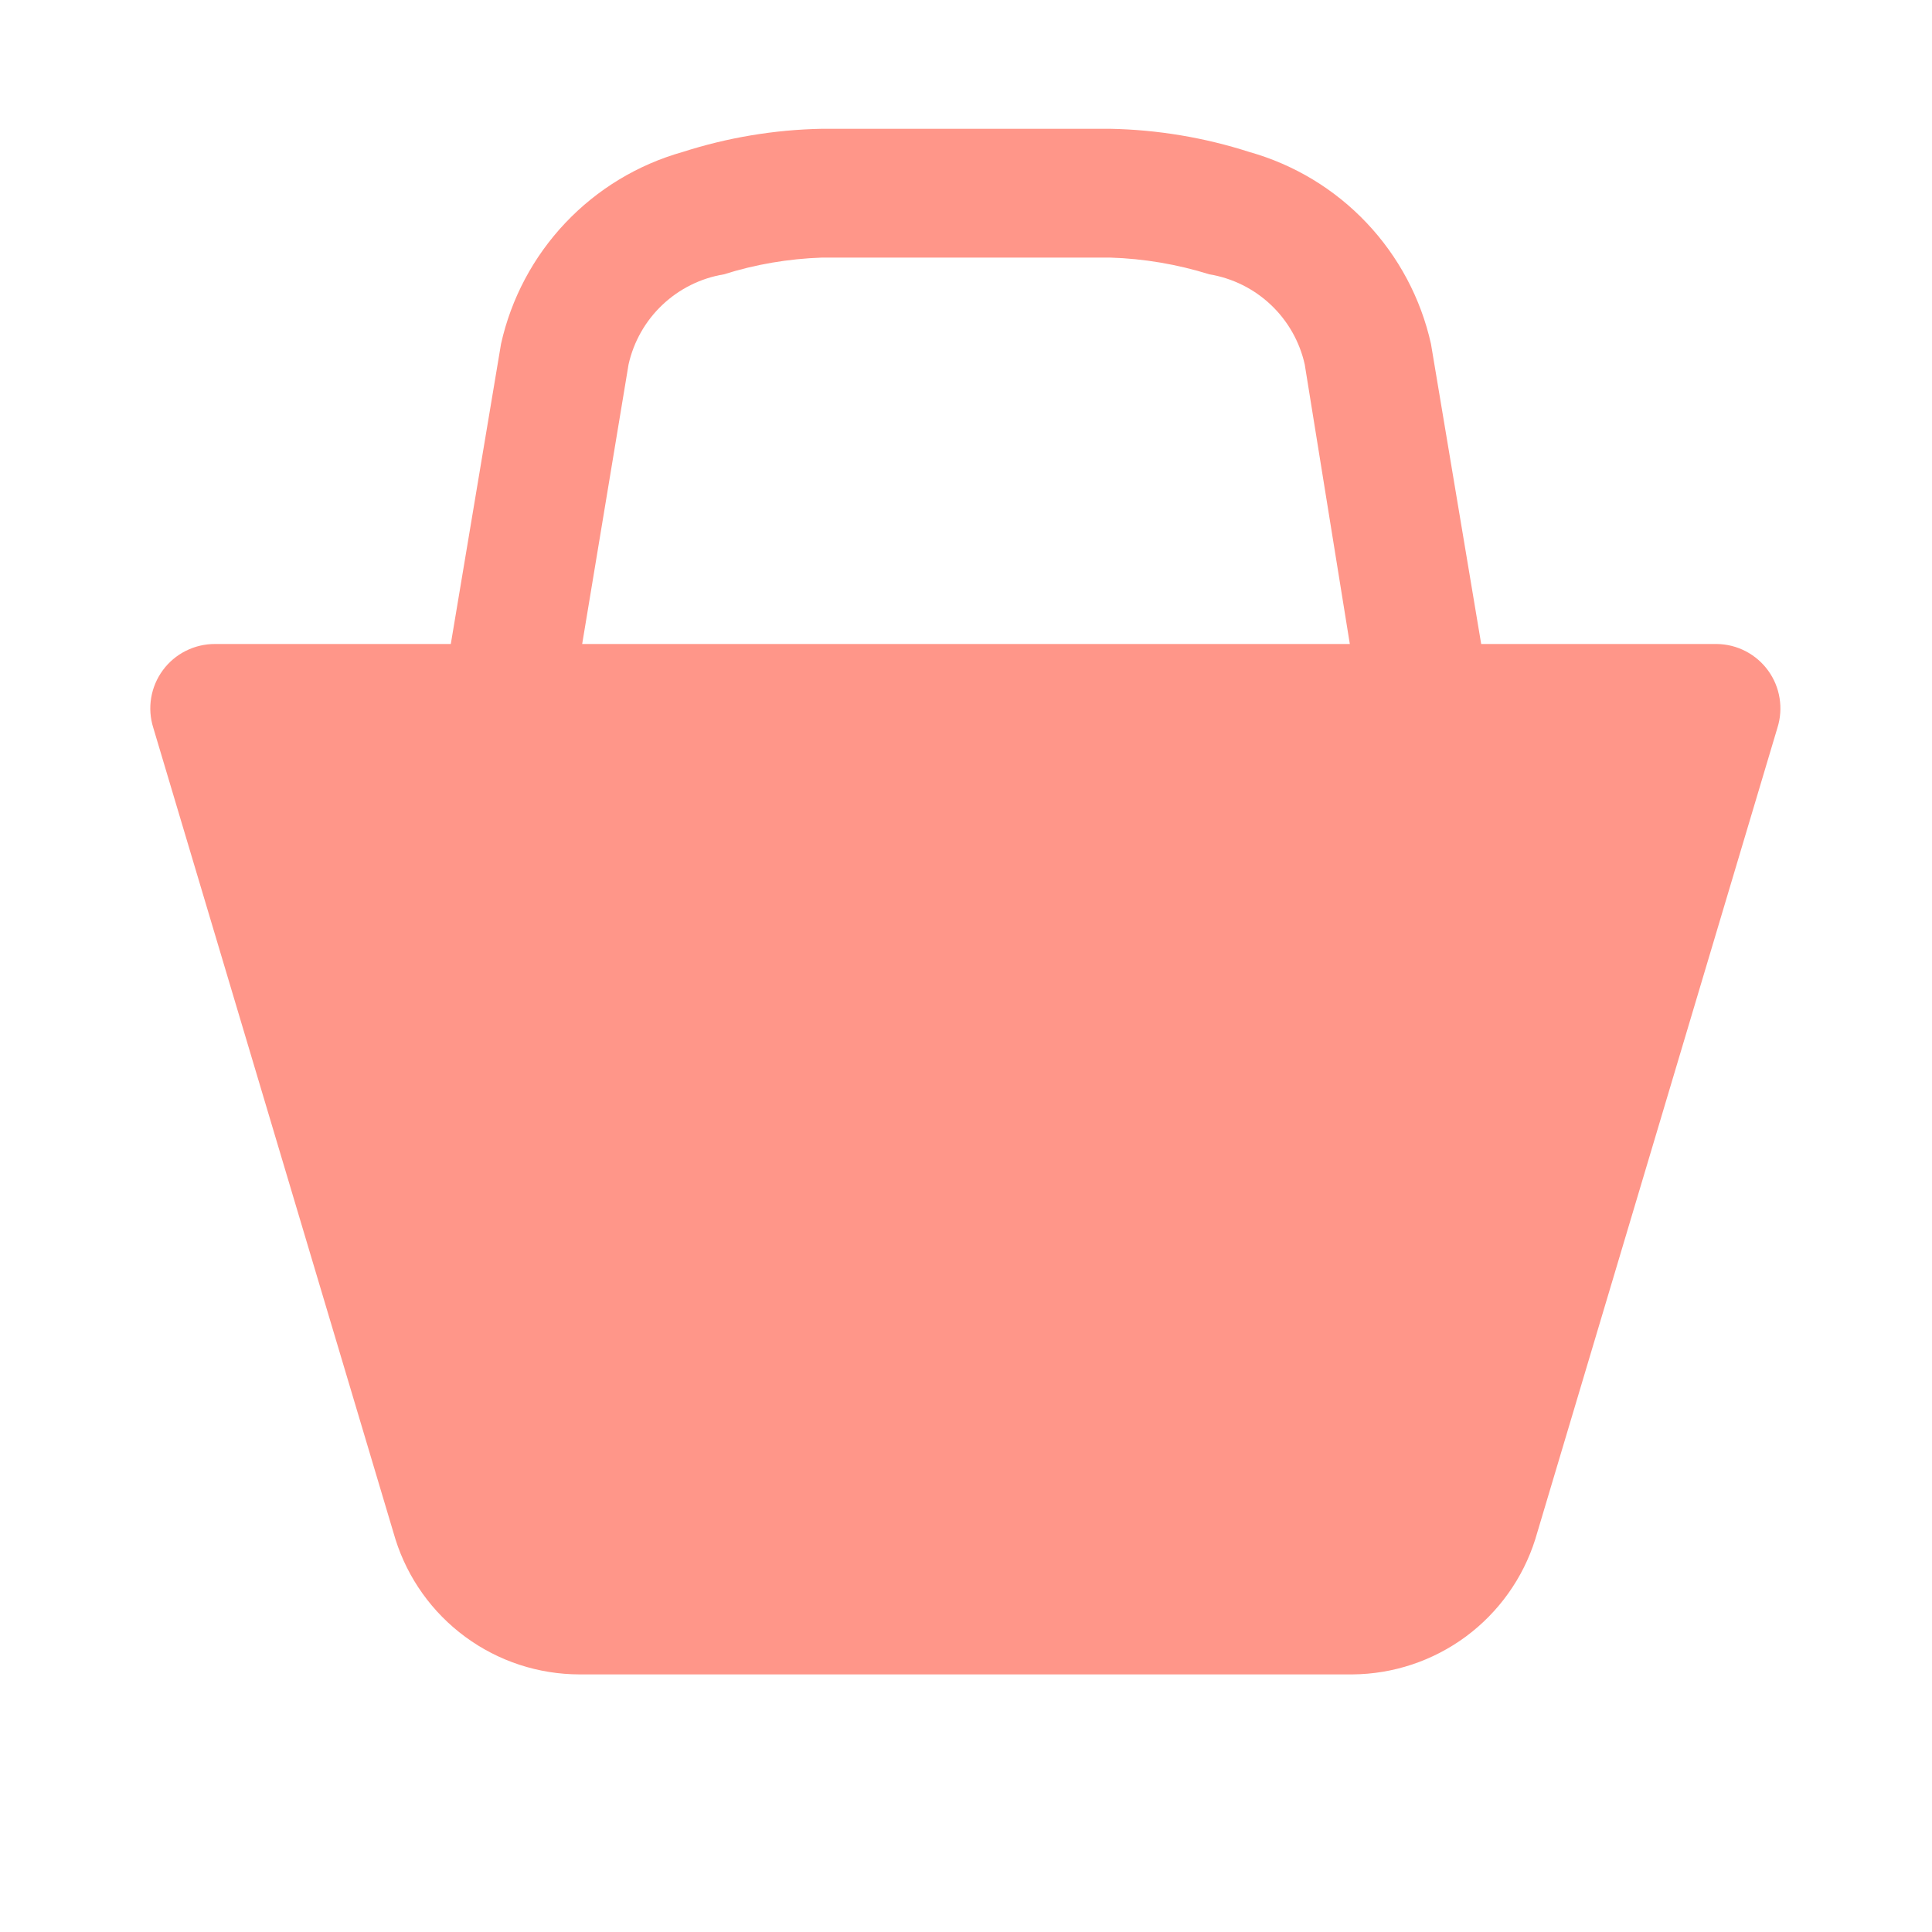 <svg width="60" height="60" viewBox="0 0 60 60" fill="none" xmlns="http://www.w3.org/2000/svg">
<path d="M53.32 20H46L44.44 10.68C44.126 9.27 43.435 7.971 42.442 6.922C41.449 5.872 40.191 5.112 38.8 4.72C37.403 4.271 35.947 4.028 34.48 4H25.52C24.053 4.028 22.597 4.271 21.2 4.72C19.809 5.112 18.551 5.872 17.558 6.922C16.565 7.971 15.874 9.27 15.56 10.68L14 20H6.68C6.365 19.998 6.054 20.071 5.772 20.212C5.491 20.353 5.246 20.558 5.059 20.812C4.872 21.065 4.747 21.359 4.695 21.67C4.643 21.981 4.665 22.299 4.76 22.6L12.28 47.8C12.663 49.017 13.424 50.081 14.453 50.836C15.481 51.592 16.724 51.999 18 52H42C43.269 51.991 44.503 51.579 45.524 50.825C46.544 50.07 47.299 49.011 47.68 47.8L55.2 22.6C55.294 22.303 55.316 21.988 55.266 21.68C55.217 21.372 55.096 21.081 54.913 20.828C54.73 20.575 54.491 20.369 54.215 20.225C53.938 20.081 53.632 20.004 53.32 20ZM18.08 20L19.52 11.32C19.678 10.611 20.044 9.966 20.572 9.467C21.099 8.968 21.764 8.638 22.48 8.52C23.464 8.208 24.488 8.036 25.52 8H34.48C35.524 8.032 36.56 8.208 37.56 8.52C38.276 8.638 38.941 8.968 39.468 9.467C39.996 9.966 40.362 10.611 40.52 11.32L41.92 20H17.92H18.08Z" fill="#FF9689"/>
</svg>
